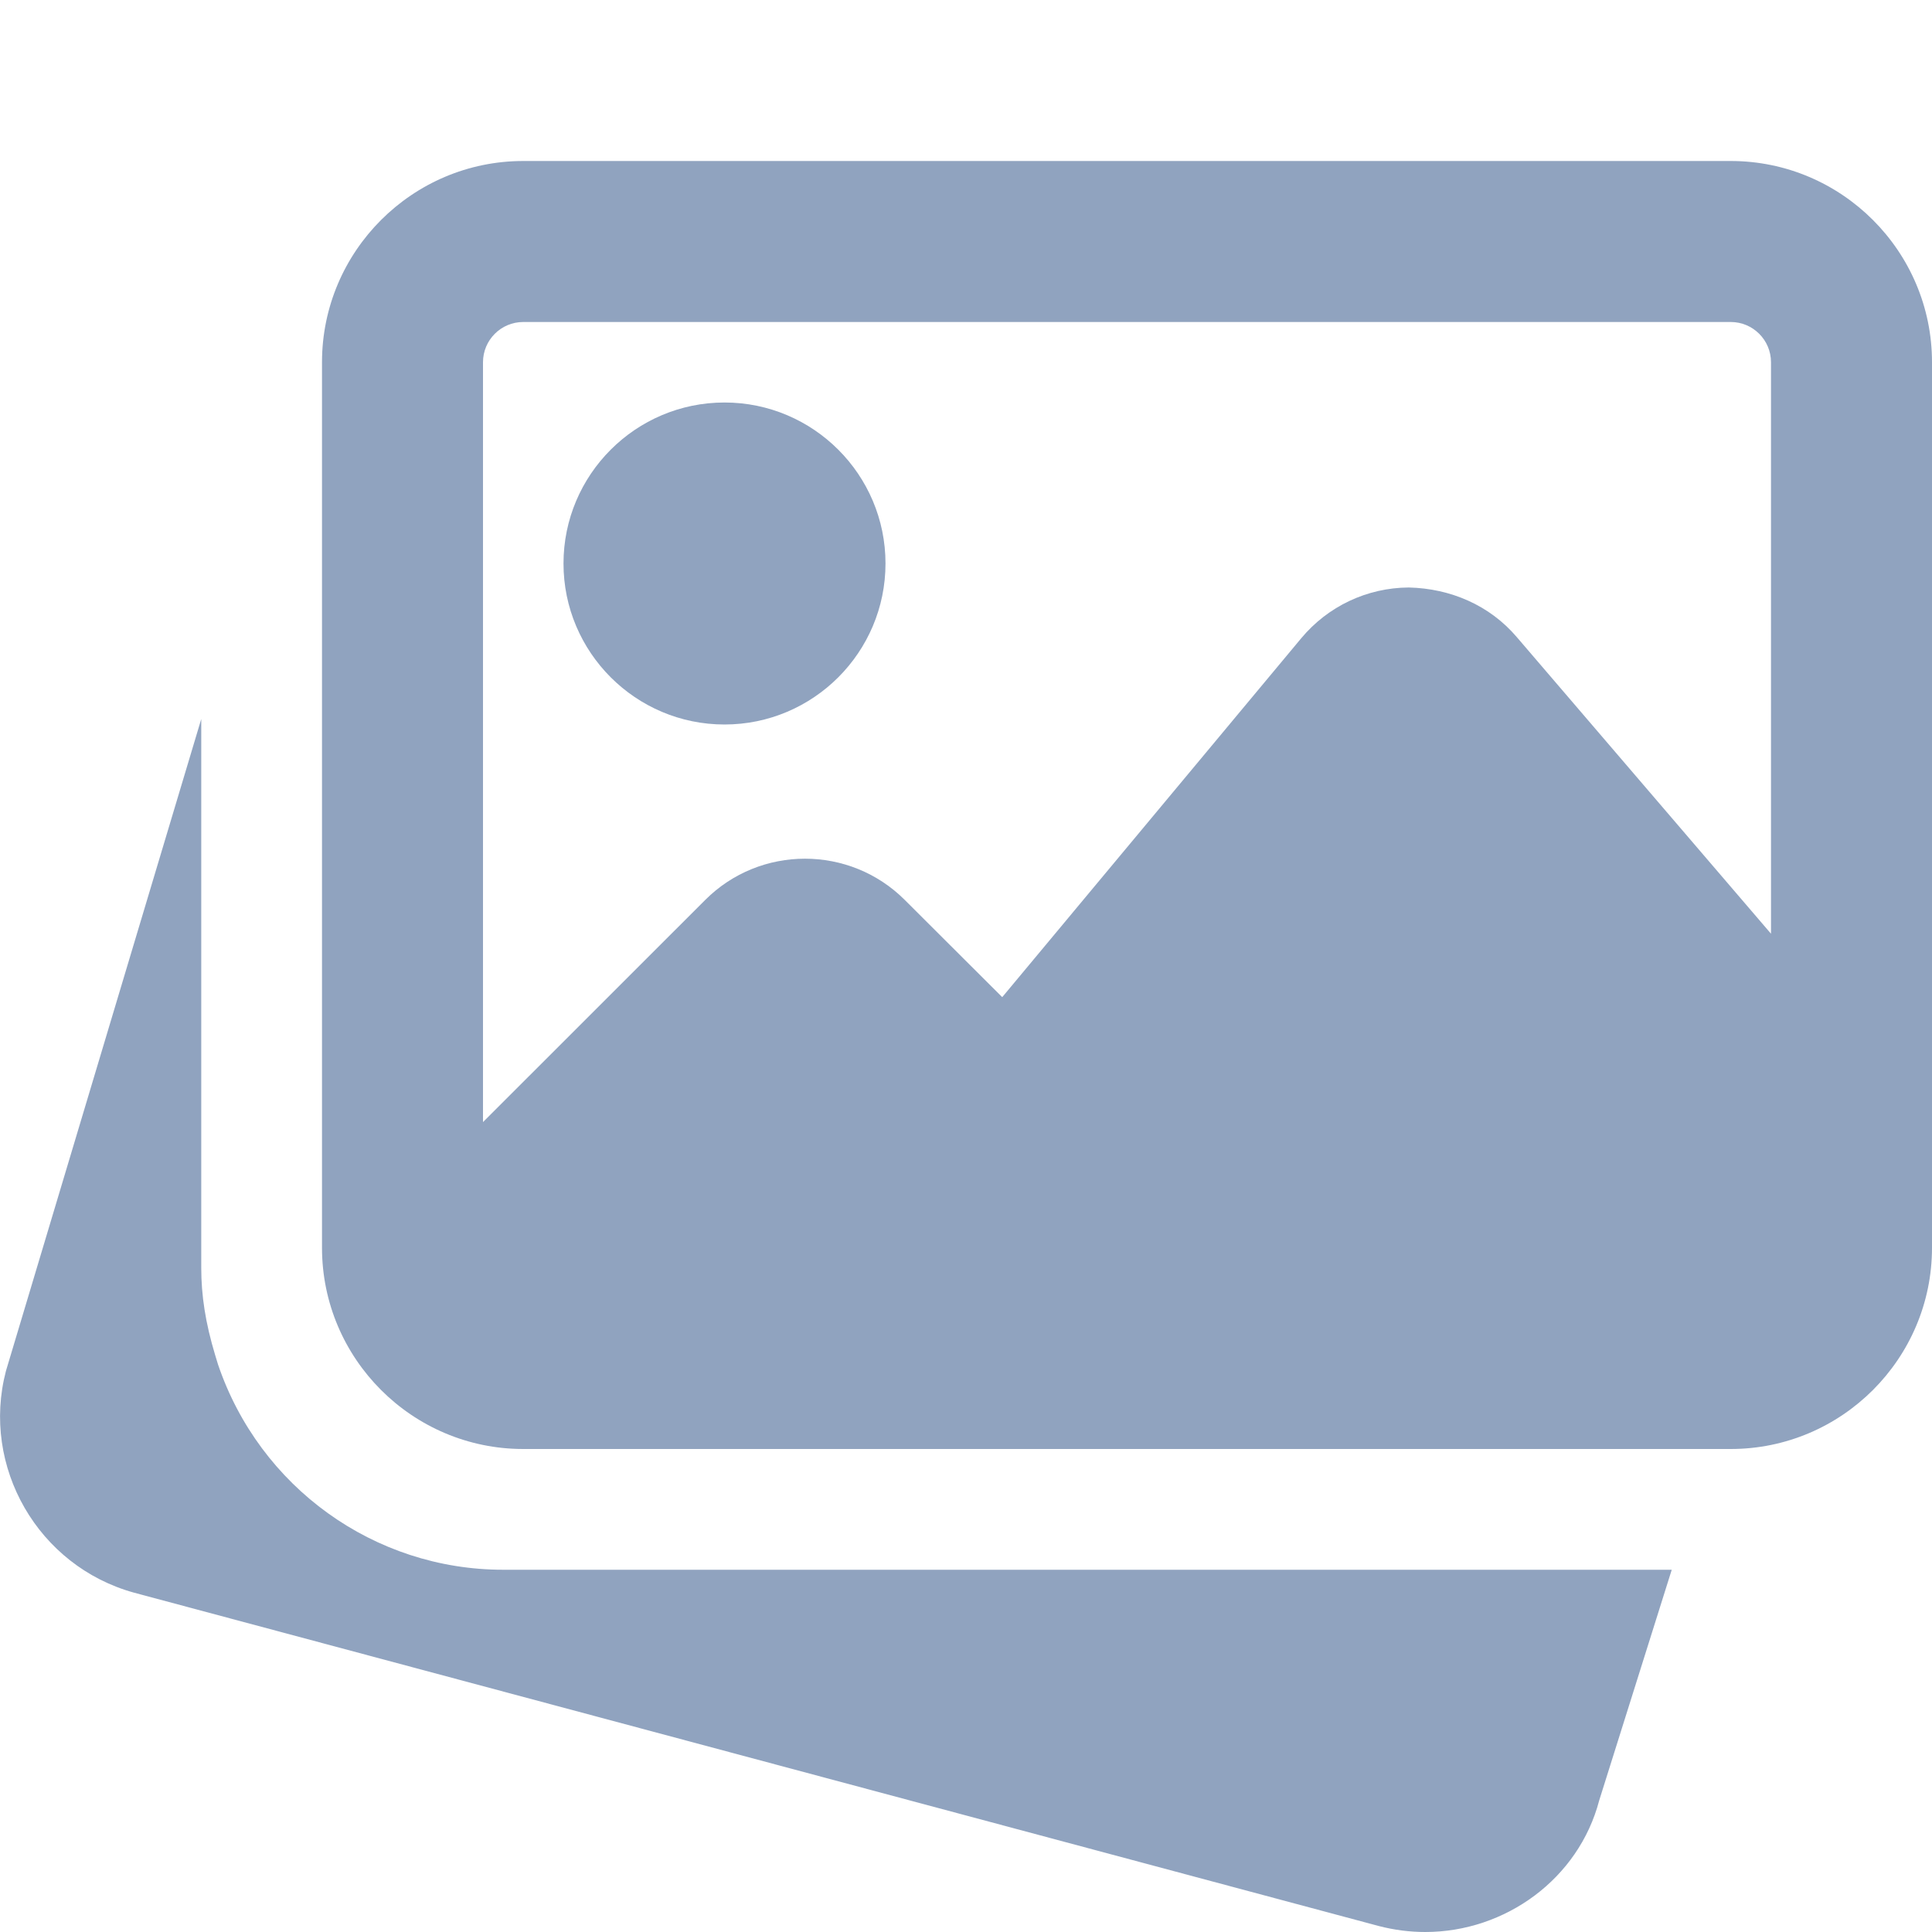 <svg width="24" height="24" viewBox="0 0 24 24" fill="none" xmlns="http://www.w3.org/2000/svg">
<path d="M6.25 19.5C4.649 19.5 3.225 18.475 2.708 16.949L2.673 16.834C2.551 16.43 2.5 16.09 2.5 15.75V8.932L0.074 17.03C-0.238 18.221 0.473 19.456 1.666 19.785L17.129 23.926C17.322 23.976 17.515 24 17.705 24C18.701 24 19.611 23.339 19.866 22.365L20.767 19.5H6.25Z" fill="#90A3BF"/>
<path d="M9 9C10.103 9 11 8.103 11 7C11 5.897 10.103 5 9 5C7.897 5 7 5.897 7 7C7 8.103 7.897 9 9 9Z" fill="#90A3BF"/>
<path d="M21.5 2H6.5C5.122 2 4 3.122 4 4.5V15.5C4 16.878 5.122 18 6.5 18H21.5C22.878 18 24 16.878 24 15.5V4.5C24 3.122 22.878 2 21.5 2ZM6.5 4H21.5C21.776 4 22 4.224 22 4.5V11.599L18.841 7.913C18.506 7.52 18.021 7.31 17.5 7.298C16.982 7.301 16.496 7.531 16.164 7.929L12.45 12.387L11.24 11.18C10.556 10.496 9.443 10.496 8.76 11.18L6 13.939V4.5C6 4.224 6.224 4 6.5 4Z" fill="#90A3BF"/>
</svg>
